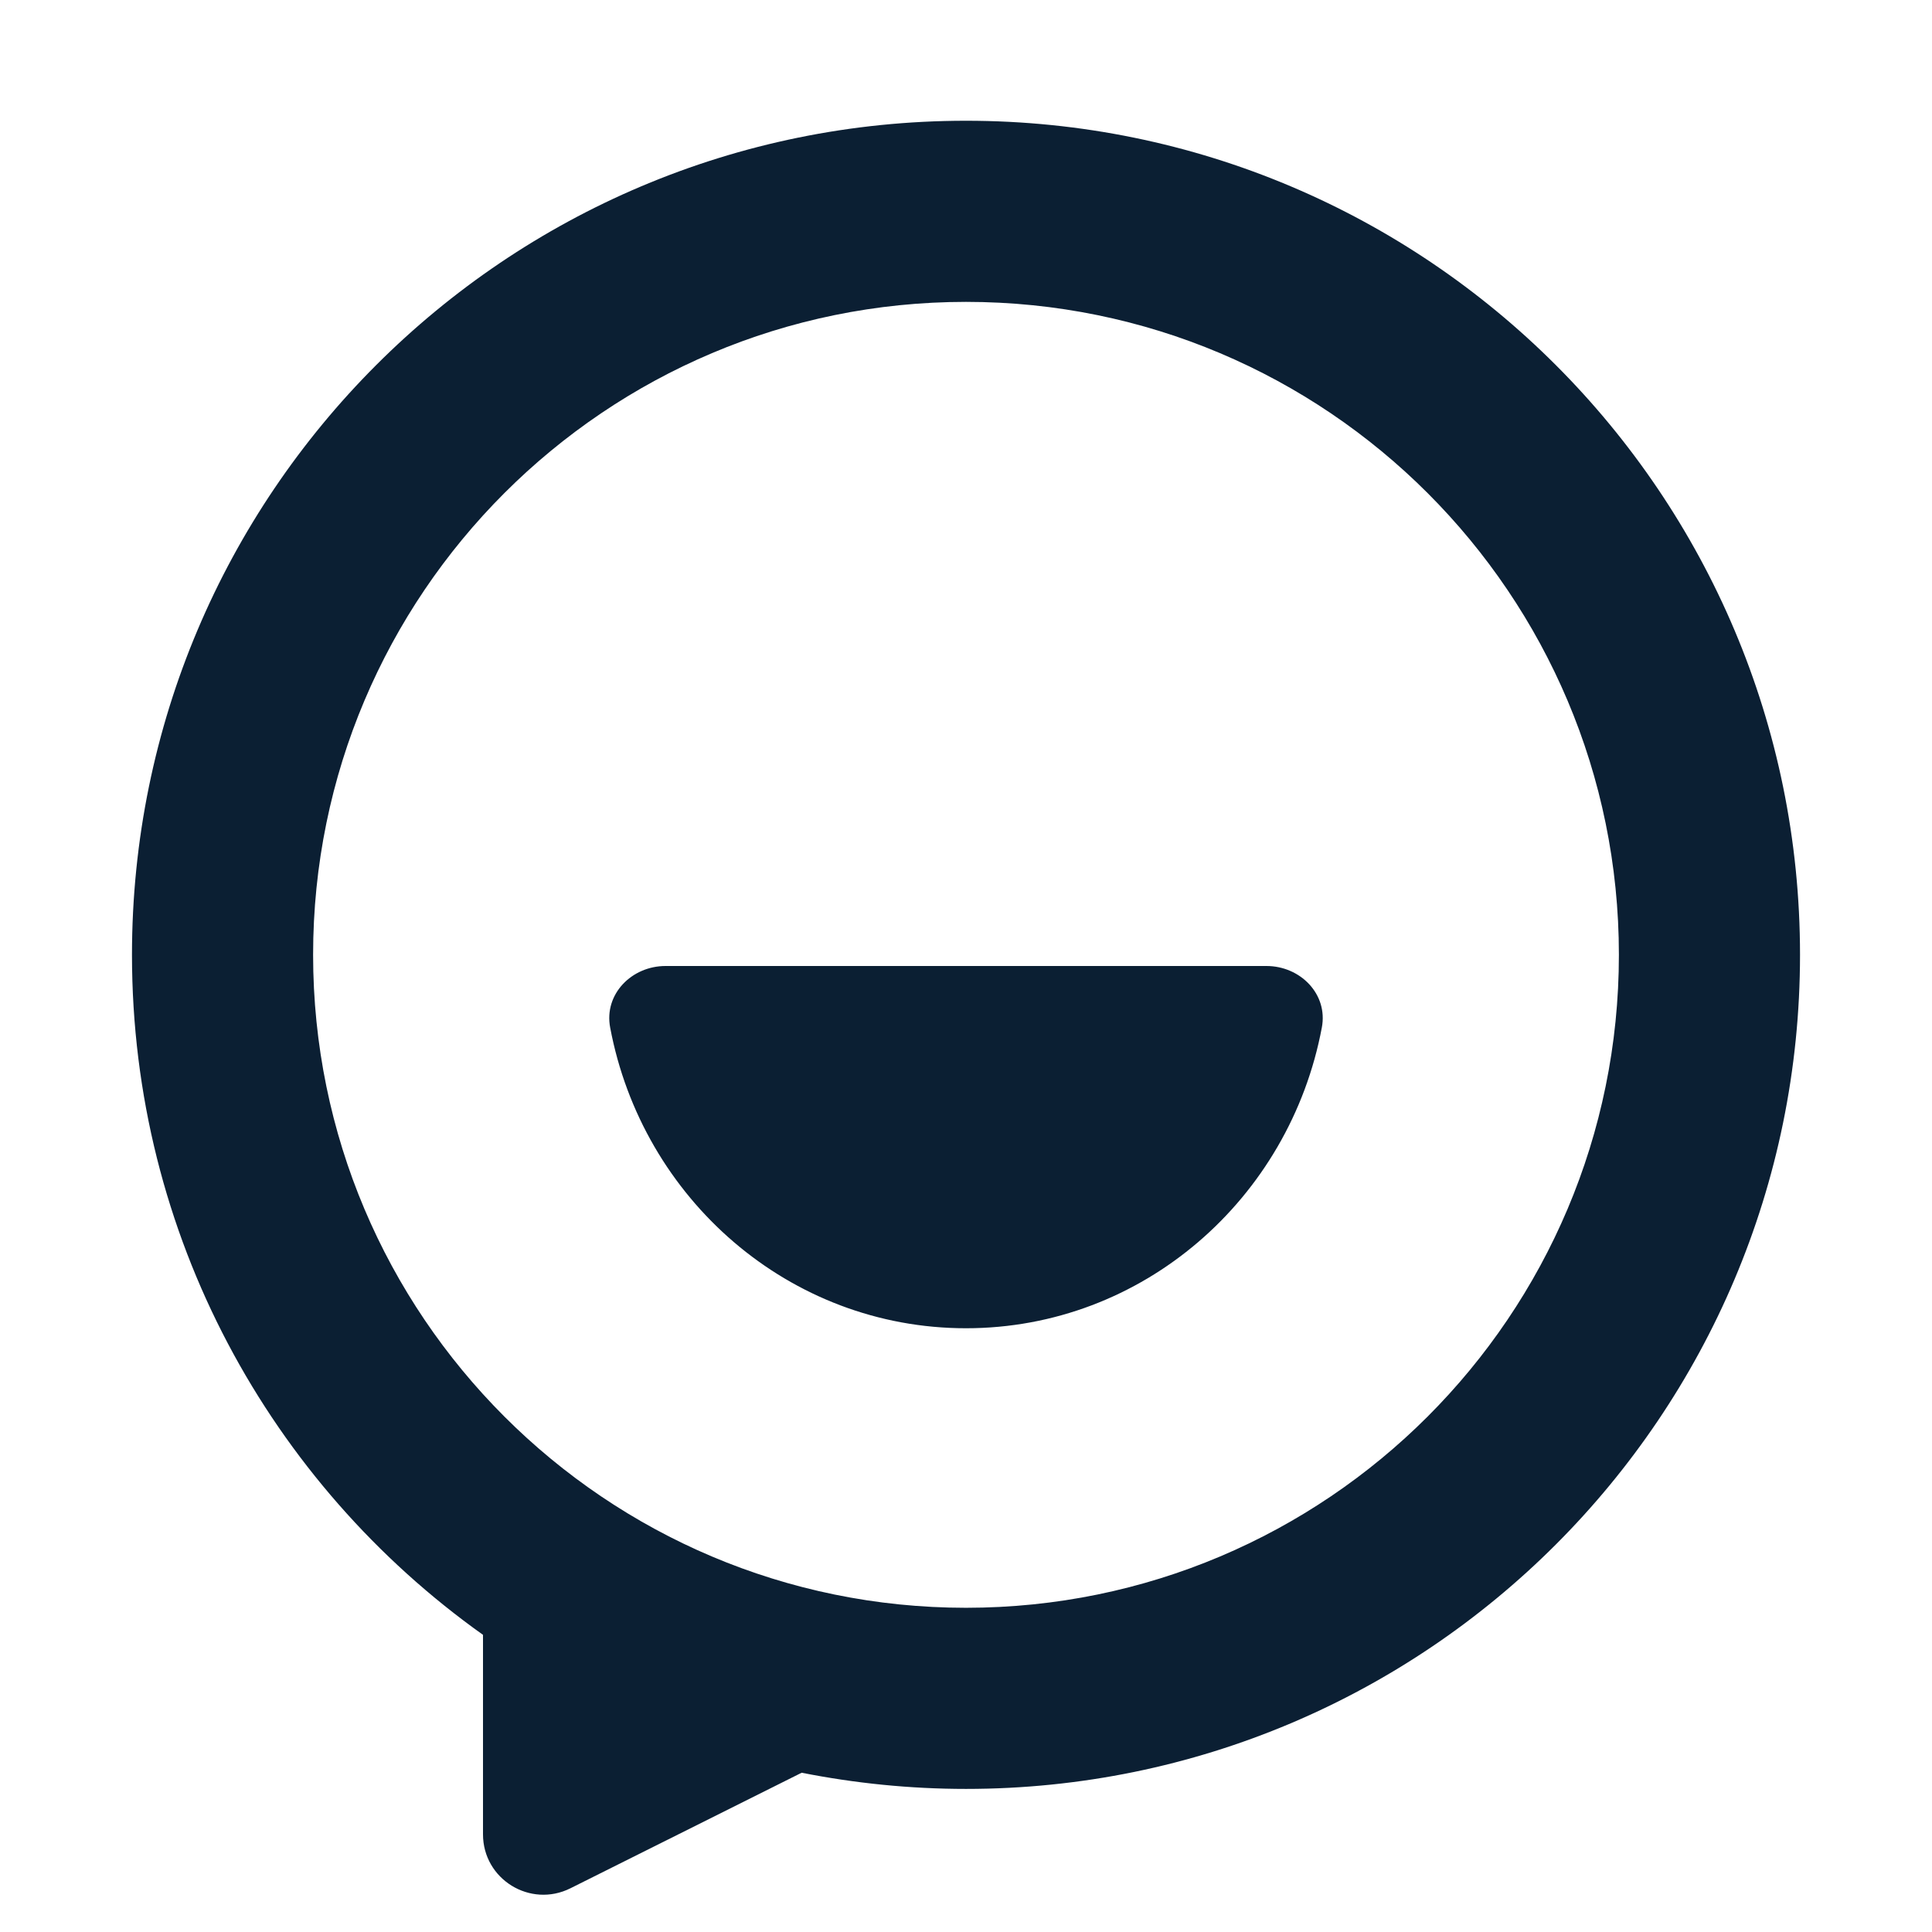 <svg width="16" height="16" viewBox="0 0 16 16" fill="none" xmlns="http://www.w3.org/2000/svg">
<path fill-rule="evenodd" clip-rule="evenodd" d="M8 13.315C10.986 13.315 13.407 10.894 13.407 7.907C13.407 4.921 10.986 2.5 8 2.5C5.014 2.5 2.593 4.921 2.593 7.907C2.593 10.894 5.014 13.315 8 13.315ZM8 14.815C11.815 14.815 14.907 11.722 14.907 7.907C14.907 4.092 11.815 1 8 1C4.185 1 1.093 4.092 1.093 7.907C1.093 10.231 2.24 12.287 4 13.539V15.191C4 15.563 4.391 15.804 4.724 15.638L6.639 14.681C7.079 14.768 7.534 14.815 8 14.815ZM5.053 8.509C5.001 8.233 5.231 8 5.512 8H10.488C10.769 8 10.999 8.233 10.947 8.509C10.681 9.928 9.463 11 8 11C6.537 11 5.319 9.928 5.053 8.509Z" fill="#0B1F33"/>
</svg>
